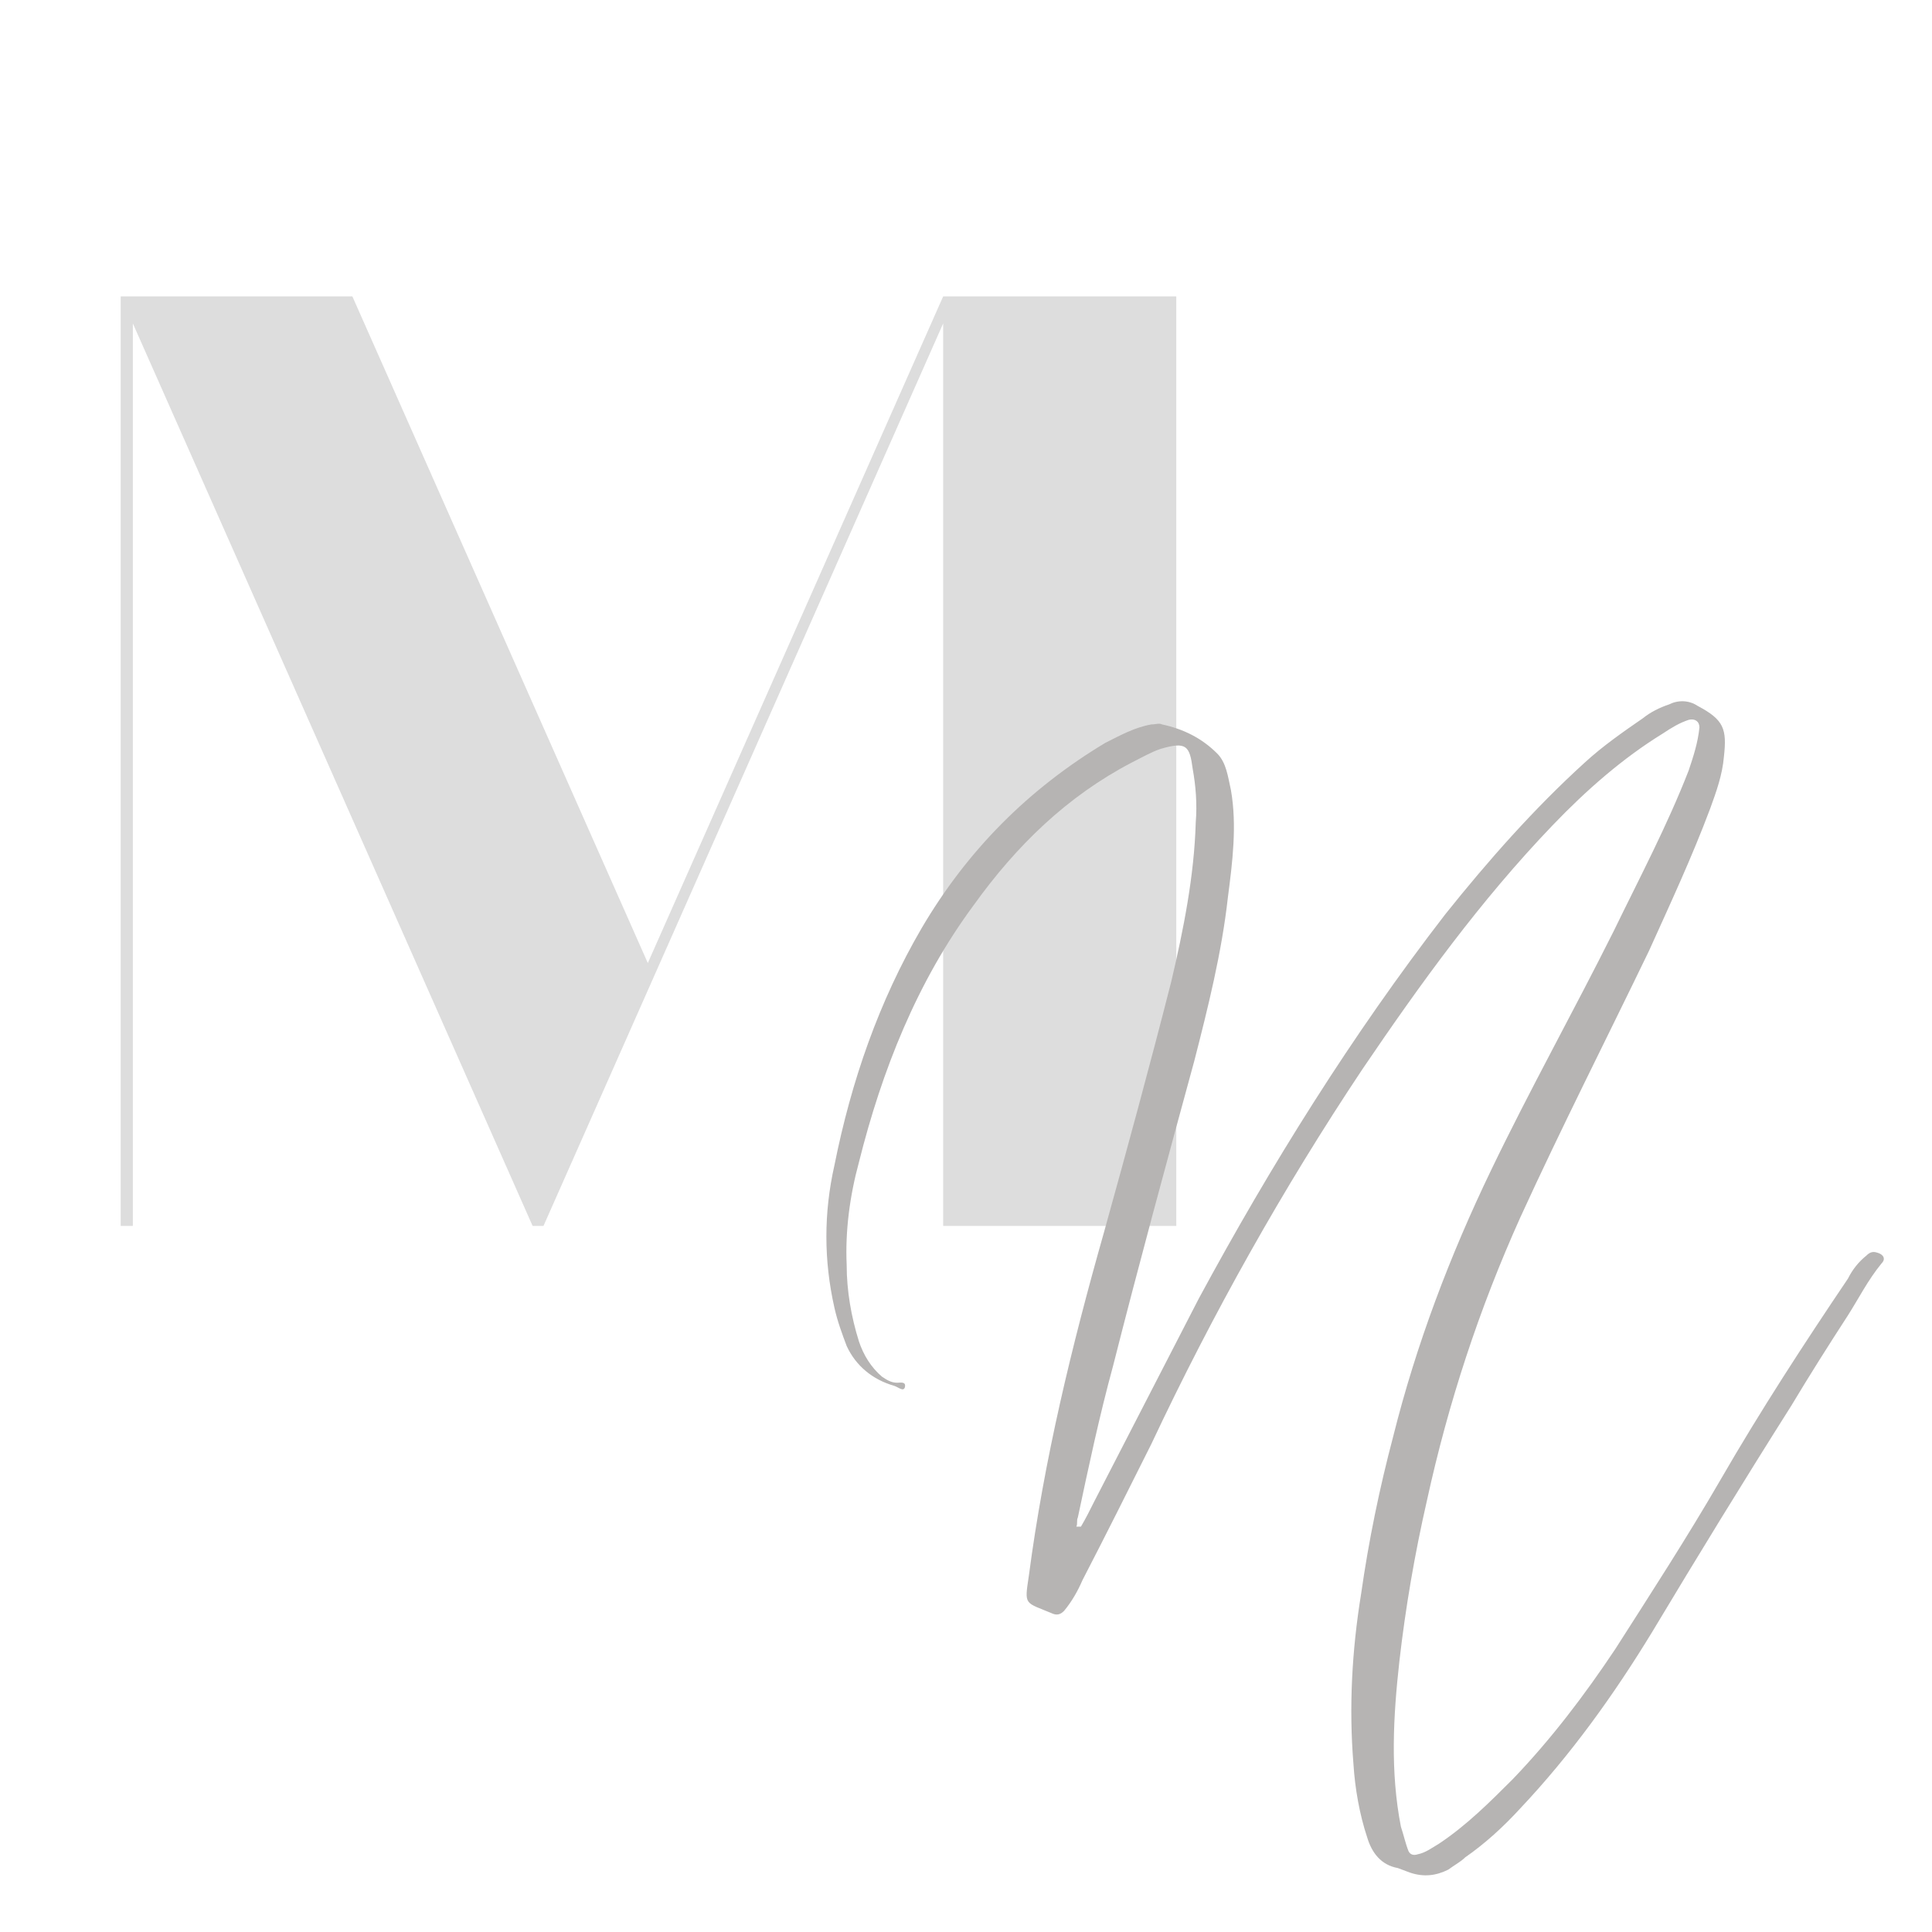 <?xml version="1.0" encoding="UTF-8"?><svg xmlns="http://www.w3.org/2000/svg" xmlns:xlink="http://www.w3.org/1999/xlink" contentScriptType="text/ecmascript" width="375" zoomAndPan="magnify" contentStyleType="text/css" viewBox="0 0 375 375" height="375" preserveAspectRatio="xMidYMid meet" version="1.0"><defs><g><g id="glyph-0-0"/><g id="glyph-0-1"><path d="M 217.781 -180.422 L 217.781 0 L 172.531 0 L 172.531 -175.172 L 94.953 0 L 92.844 0 L 15.25 -175.172 L 15.25 0 L 12.891 0 L 12.891 -180.422 L 57.859 -180.422 L 115.203 -51.031 L 172.531 -180.422 Z M 217.781 -180.422 "/></g><g id="glyph-1-0"/><g id="glyph-1-1"><path d="M 113.219 21.988 C 115.895 22.883 118.273 22.586 120.648 21.395 C 121.836 20.504 123.027 19.91 123.918 19.02 C 127.781 16.344 131.348 13.074 134.617 9.508 C 144.422 -0.891 152.742 -12.48 160.172 -24.664 C 169.086 -39.523 178 -54.086 187.215 -68.645 C 190.781 -74.59 194.348 -80.234 198.207 -86.18 C 200.289 -89.445 202.07 -93.012 204.746 -96.281 C 205.637 -97.172 205.043 -98.062 203.855 -98.363 C 202.965 -98.66 202.371 -98.363 201.773 -97.766 C 200.289 -96.578 199.102 -95.094 198.207 -93.309 C 189.59 -80.531 181.27 -67.754 173.543 -54.383 C 167.008 -43.09 159.875 -32.094 153.039 -21.395 C 147.098 -12.48 140.559 -3.863 133.129 3.863 C 128.672 8.32 124.215 12.777 118.867 16.344 C 117.379 17.234 116.191 18.129 114.707 18.426 C 113.812 18.723 113.219 18.426 112.922 17.828 C 112.328 16.344 112.031 14.859 111.438 13.074 C 109.355 2.379 109.949 -8.32 111.141 -19.02 C 112.328 -29.418 114.109 -39.82 116.488 -50.223 C 120.648 -69.238 126.594 -87.367 134.617 -105.195 C 142.641 -122.73 151.258 -139.668 159.578 -156.902 C 163.738 -166.113 167.898 -175.031 171.465 -184.539 C 172.652 -187.809 173.84 -191.078 174.137 -194.645 C 174.734 -199.992 174.137 -201.773 169.086 -204.449 C 167.305 -205.637 165.223 -205.637 163.441 -204.746 C 161.656 -204.152 159.875 -203.262 158.391 -202.07 C 154.527 -199.398 150.664 -196.723 147.098 -193.453 C 137.289 -184.539 128.375 -174.438 120.055 -164.035 C 101.926 -140.559 86.18 -115.301 72.211 -89.445 L 52.004 -50.223 C 51.113 -48.438 50.223 -46.656 49.328 -45.168 L 48.438 -45.168 C 48.734 -45.762 48.438 -46.359 48.734 -46.953 C 50.816 -56.758 52.895 -66.566 55.57 -76.371 C 60.621 -96.281 65.969 -115.895 71.32 -135.508 C 73.992 -145.906 76.668 -156.605 77.855 -167.305 C 78.75 -174.137 79.641 -181.27 78.453 -188.105 C 77.855 -190.781 77.559 -193.453 75.777 -195.238 C 72.805 -198.207 69.238 -199.992 65.078 -200.883 C 64.484 -201.18 63.891 -200.883 63 -200.883 C 59.73 -200.289 57.055 -198.805 54.086 -197.316 C 39.227 -188.402 27.34 -176.516 18.426 -161.359 C 10.105 -147.098 4.754 -131.645 1.484 -115.301 C -0.594 -106.086 -0.594 -96.875 1.484 -87.664 C 2.082 -84.988 2.973 -82.613 3.863 -80.234 C 5.645 -76.371 8.914 -73.695 13.074 -72.508 C 13.965 -72.211 14.859 -71.32 15.156 -72.211 C 15.453 -73.398 14.266 -73.102 13.668 -73.102 C 12.48 -73.102 11.59 -73.695 10.699 -74.293 C 8.617 -76.074 7.133 -78.453 6.242 -81.125 C 4.754 -85.879 3.863 -90.934 3.863 -95.984 C 3.566 -102.523 4.457 -109.355 6.242 -115.895 C 10.699 -133.723 17.531 -150.961 28.527 -165.816 C 36.848 -177.406 46.656 -186.918 59.137 -193.453 C 60.918 -194.348 63 -195.535 64.781 -196.129 C 69.832 -197.613 70.43 -196.723 71.023 -192.266 C 71.617 -188.996 71.914 -185.43 71.617 -181.863 C 71.32 -171.465 69.238 -161.062 66.863 -150.961 C 62.703 -134.617 58.246 -118.273 53.785 -102.227 C 47.547 -80.234 42.199 -58.246 39.227 -35.66 C 38.336 -29.715 38.336 -30.609 43.98 -28.23 C 44.871 -27.934 45.465 -28.23 46.062 -28.824 C 47.547 -30.609 48.734 -32.688 49.625 -34.77 C 54.086 -43.387 58.543 -52.301 63 -61.215 C 74.887 -86.477 88.555 -110.844 104.008 -134.02 C 115.301 -150.664 126.891 -166.711 140.855 -181.27 C 147.395 -188.105 154.527 -194.348 162.254 -199.102 C 164.035 -200.289 165.52 -201.18 167.305 -201.773 C 168.492 -202.07 169.383 -201.477 169.383 -200.289 C 169.086 -197.316 168.195 -194.645 167.305 -191.969 C 163.145 -181.27 157.793 -171.168 152.742 -160.766 C 145.016 -145.312 136.398 -129.859 128.969 -114.41 C 120.945 -97.766 114.41 -80.531 109.949 -62.703 C 107.277 -52.598 105.195 -42.496 103.711 -32.094 C 101.926 -21.098 101.332 -10.105 102.227 0.891 C 102.523 5.645 103.414 10.699 104.898 15.156 C 105.789 18.129 107.574 20.504 110.844 21.098 Z M 113.219 21.988 "/></g></g></defs><g fill="rgb(86.67%, 86.67%, 86.67%)" fill-opacity="1"><use x="10.537" y="237.954" xmlns:xlink="http://www.w3.org/1999/xlink" xlink:href="#glyph-0-1" xlink:type="simple" xlink:actuate="onLoad" xlink:show="embed"/></g><g fill="rgb(71.37%, 70.589%, 70.2%)" fill-opacity="1"><use x="101.059" y="341.491" xmlns:xlink="http://www.w3.org/1999/xlink" xlink:href="#glyph-1-0" xlink:type="simple" xlink:actuate="onLoad" xlink:show="embed"/></g><g fill="rgb(71.37%, 70.589%, 70.2%)" fill-opacity="1"><use x="160.476" y="341.491" xmlns:xlink="http://www.w3.org/1999/xlink" xlink:href="#glyph-1-1" xlink:type="simple" xlink:actuate="onLoad" xlink:show="embed"/></g></svg>